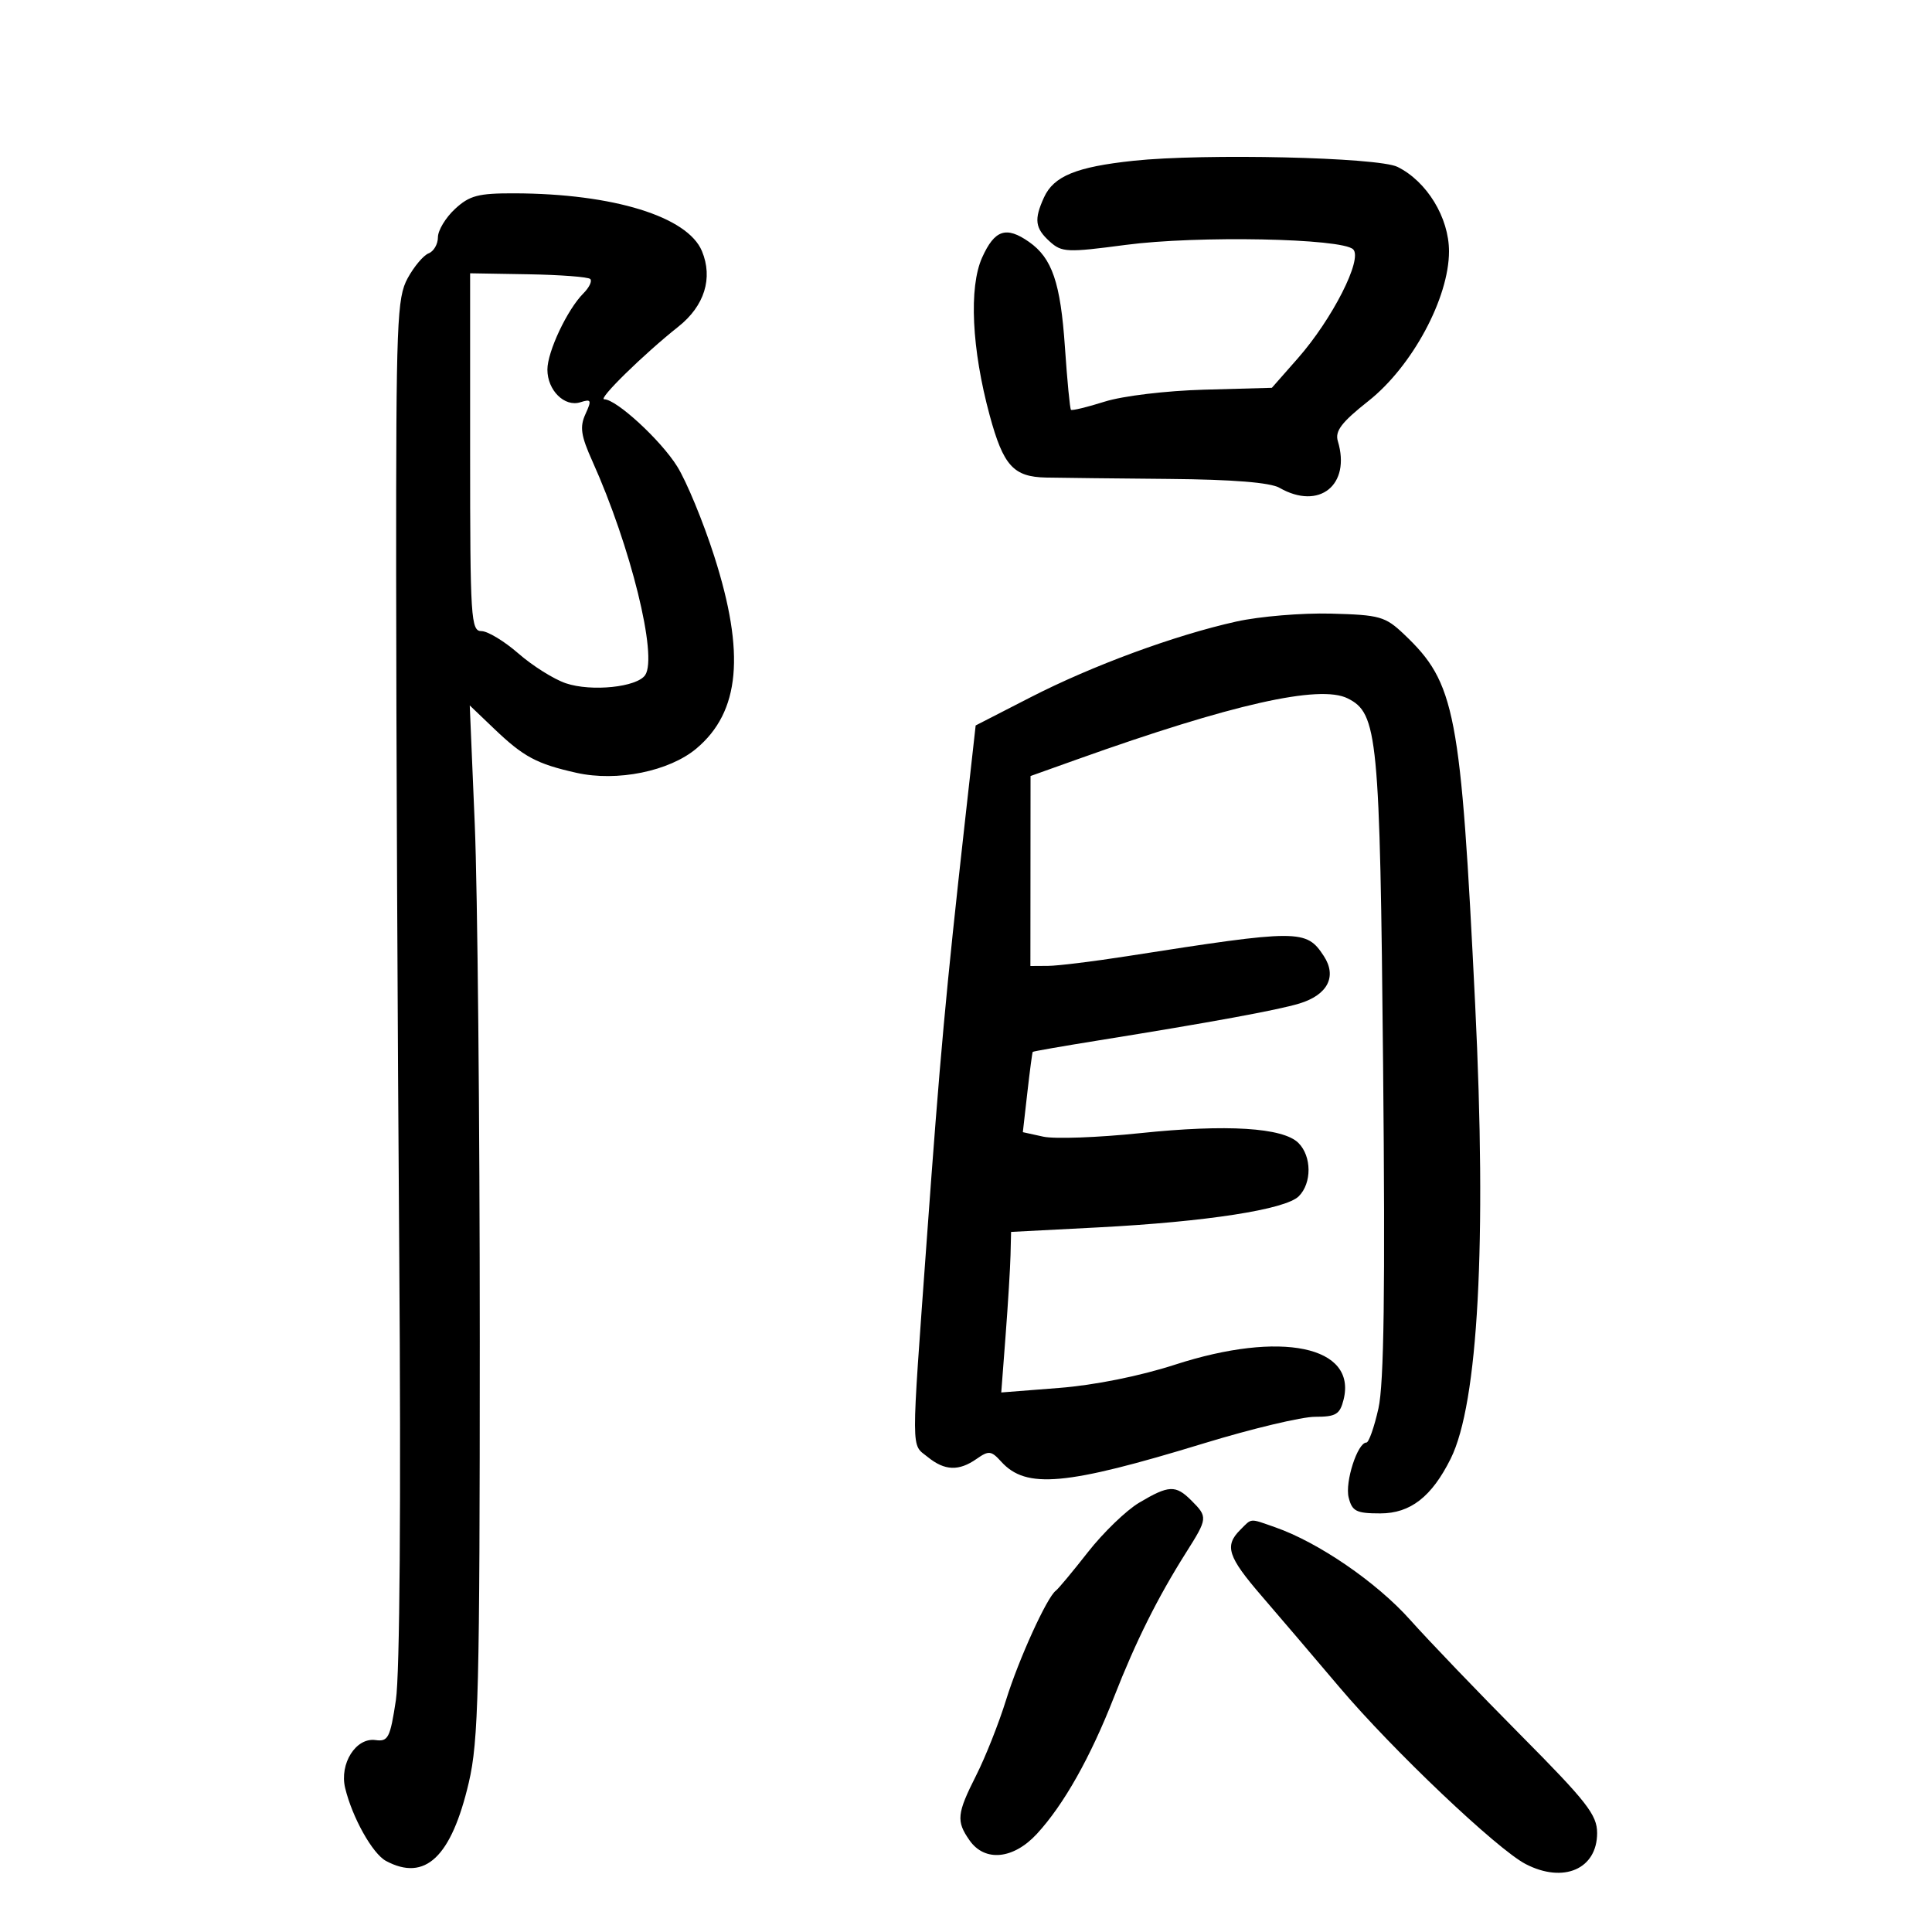 <svg xmlns="http://www.w3.org/2000/svg" width="300" height="300" viewBox="0 0 300 300" version="1.1">
	<path d="M 176 24.965 C 167.123 25.910, 163.619 27.346, 162.110 30.657 C 160.542 34.100, 160.716 35.433, 163.007 37.506 C 164.873 39.195, 165.696 39.231, 174.777 38.029 C 185.891 36.559, 208.400 37, 210.122 38.722 C 211.624 40.224, 206.883 49.551, 201.522 55.644 L 197.496 60.218 186.998 60.508 C 181.083 60.672, 174.338 61.481, 171.547 62.362 C 168.822 63.223, 166.460 63.794, 166.298 63.631 C 166.135 63.468, 165.714 59.097, 165.362 53.918 C 164.681 43.904, 163.376 40.077, 159.783 37.561 C 156.240 35.079, 154.450 35.675, 152.507 39.985 C 150.425 44.601, 150.884 54.208, 153.678 64.500 C 155.803 72.328, 157.367 74.052, 162.438 74.155 C 164.672 74.200, 173.250 74.296, 181.500 74.368 C 191.444 74.456, 197.236 74.921, 198.684 75.750 C 204.847 79.277, 209.795 75.315, 207.739 68.500 C 207.268 66.938, 208.308 65.573, 212.491 62.265 C 219.282 56.895, 225 46.272, 225 39.027 C 225 33.797, 221.567 28.168, 217 25.912 C 213.980 24.420, 186.975 23.796, 176 24.965 M 70.646 32.452 C 69.191 33.801, 68 35.778, 68 36.845 C 68 37.913, 67.349 39.036, 66.552 39.342 C 65.756 39.647, 64.294 41.383, 63.302 43.199 C 61.645 46.234, 61.501 49.926, 61.514 89 C 61.522 112.375, 61.738 159.850, 61.993 194.500 C 62.279 233.294, 62.079 259.997, 61.473 264 C 60.583 269.869, 60.275 270.471, 58.302 270.197 C 55.267 269.776, 52.686 273.862, 53.596 277.644 C 54.700 282.227, 57.848 287.848, 59.938 288.967 C 66.022 292.223, 70.087 288.369, 72.798 276.778 C 74.303 270.341, 74.500 262.395, 74.500 208 C 74.500 174.175, 74.150 138.184, 73.722 128.019 L 72.943 109.539 76.722 113.151 C 81.304 117.533, 83.331 118.618, 89.528 120.006 C 95.821 121.417, 103.933 119.768, 108.146 116.224 C 114.908 110.534, 115.744 101.468, 110.901 86.350 C 109.197 81.030, 106.610 74.763, 105.151 72.425 C 102.606 68.342, 95.710 62, 93.816 62 C 92.797 62, 99.964 54.985, 105.346 50.714 C 109.391 47.504, 110.736 43.191, 109 39 C 106.776 33.630, 95.226 30.067, 79.896 30.020 C 74.256 30.003, 72.906 30.358, 70.646 32.452 M 73 70.219 C 73 96.076, 73.122 98, 74.761 98 C 75.729 98, 78.317 99.567, 80.511 101.483 C 82.705 103.398, 86.015 105.475, 87.867 106.099 C 91.845 107.438, 98.913 106.708, 100.184 104.826 C 102.150 101.915, 97.936 84.840, 91.989 71.623 C 90.202 67.652, 90.001 66.293, 90.908 64.303 C 91.903 62.120, 91.818 61.923, 90.116 62.463 C 87.660 63.243, 85 60.605, 85 57.389 C 85 54.603, 88.094 48.049, 90.586 45.557 C 91.495 44.648, 91.977 43.643, 91.657 43.324 C 91.337 43.004, 87.009 42.674, 82.038 42.590 L 73 42.437 73 70.219 M 192 96.508 C 182.426 98.634, 169.641 103.339, 160 108.287 L 151.500 112.648 149.834 127.574 C 146.876 154.065, 145.970 163.992, 143.908 192.500 C 141.452 226.458, 141.441 224.120, 144.065 226.250 C 146.696 228.385, 148.889 228.467, 151.651 226.532 C 153.534 225.213, 153.922 225.257, 155.463 226.959 C 159.337 231.240, 165.451 230.688, 186.961 224.114 C 194.364 221.851, 202.118 220, 204.191 220 C 207.438 220, 208.054 219.631, 208.628 217.345 C 210.717 209.021, 198.918 206.569, 182.454 211.906 C 176.997 213.675, 169.965 215.087, 164.482 215.516 L 155.474 216.221 156.150 207.360 C 156.522 202.487, 156.865 196.878, 156.913 194.895 L 157 191.291 170.493 190.591 C 187.322 189.718, 199.618 187.810, 201.676 185.753 C 203.717 183.712, 203.690 179.548, 201.624 177.481 C 199.231 175.088, 190.507 174.546, 177.046 175.954 C 170.515 176.638, 163.744 176.883, 161.999 176.500 L 158.826 175.803 159.526 169.651 C 159.910 166.268, 160.287 163.427, 160.362 163.337 C 160.438 163.247, 165 162.451, 170.500 161.567 C 188.031 158.750, 198.407 156.845, 201.758 155.828 C 206.163 154.491, 207.640 151.625, 205.558 148.449 C 202.833 144.289, 201.767 144.290, 175 148.478 C 169.775 149.295, 164.262 149.972, 162.750 149.982 L 160 150 160.011 135.250 L 160.022 120.500 167.261 117.916 C 191.289 109.337, 204.896 106.268, 209.262 108.442 C 213.941 110.771, 214.270 114.180, 214.767 165.443 C 215.105 200.329, 214.908 214.831, 214.044 218.693 C 213.391 221.612, 212.549 224, 212.172 224 C 210.798 224, 208.818 230.139, 209.420 232.535 C 209.957 234.676, 210.602 235, 214.332 235 C 219.003 235, 222.317 232.424, 225.264 226.500 C 229.532 217.922, 230.876 192.982, 229.064 156 C 226.828 110.386, 226.001 106.073, 218.028 98.500 C 215.101 95.720, 214.269 95.484, 206.685 95.282 C 202.183 95.163, 195.575 95.714, 192 96.508 M 176.876 233.345 C 174.882 234.532, 171.313 237.977, 168.944 241.001 C 166.574 244.026, 164.327 246.725, 163.949 247 C 162.574 248.001, 158.178 257.659, 156.212 264 C 155.103 267.575, 153.027 272.815, 151.598 275.645 C 148.573 281.636, 148.456 282.778, 150.557 285.777 C 152.923 289.156, 157.366 288.719, 161.019 284.750 C 165.187 280.221, 169.316 272.892, 172.990 263.500 C 176.373 254.852, 179.763 248.058, 184.190 241.054 C 187.539 235.755, 187.559 235.559, 185 233 C 182.551 230.551, 181.496 230.596, 176.876 233.345 M 192.571 237.571 C 190.102 240.040, 190.652 241.730, 195.902 247.817 C 198.598 250.943, 204.041 257.325, 207.996 262 C 216.232 271.733, 232.484 287.165, 236.909 289.453 C 242.783 292.491, 248 290.224, 248 284.634 C 248 281.820, 246.407 279.777, 236.148 269.441 C 229.630 262.874, 221.886 254.800, 218.939 251.500 C 213.739 245.677, 204.706 239.488, 197.991 237.147 C 193.948 235.737, 194.444 235.698, 192.571 237.571" stroke="none" fill="black" fill-rule="evenodd"/>
</svg>